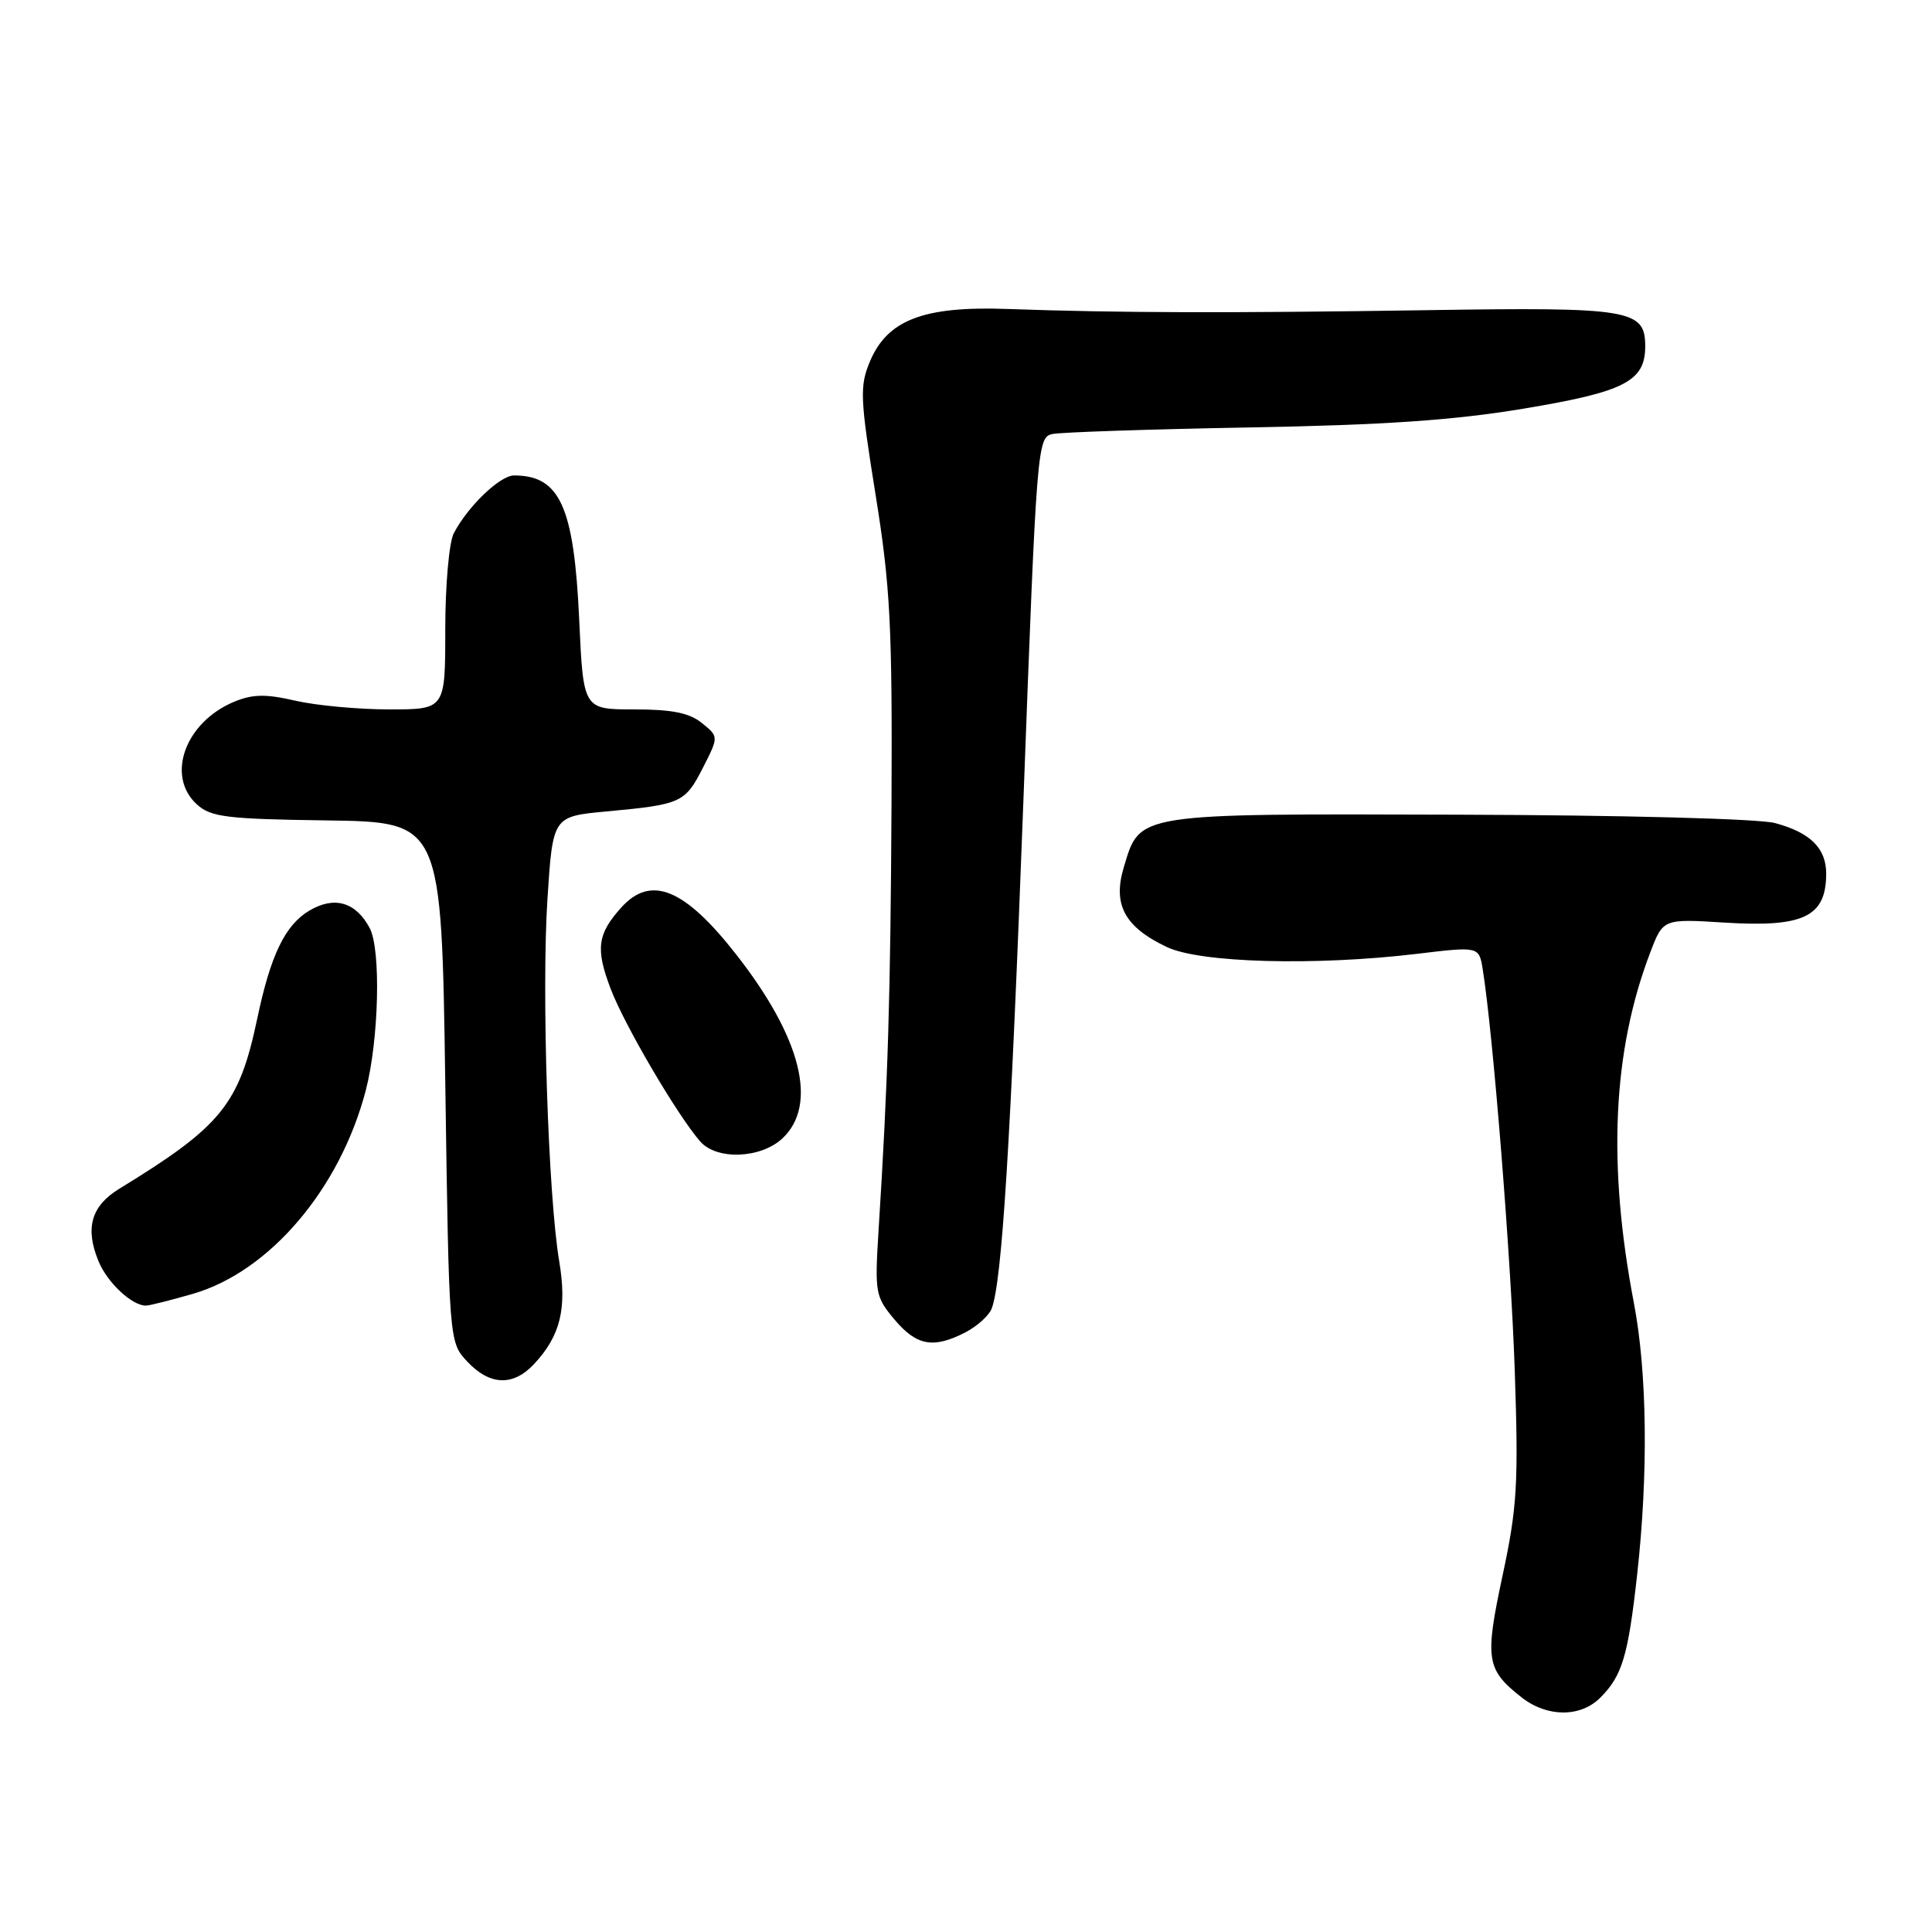 <?xml version="1.0" encoding="UTF-8" standalone="no"?>
<!DOCTYPE svg PUBLIC "-//W3C//DTD SVG 1.1//EN" "http://www.w3.org/Graphics/SVG/1.1/DTD/svg11.dtd" >
<svg xmlns="http://www.w3.org/2000/svg" xmlns:xlink="http://www.w3.org/1999/xlink" version="1.1" viewBox="0 0 256 256">
 <g >
 <path fill="currentColor"
d=" M 212.04 224.96 C 214.95 222.05 215.73 219.46 216.93 208.65 C 218.42 195.28 218.26 181.87 216.50 172.66 C 212.98 154.27 213.68 139.26 218.67 126.20 C 220.37 121.74 220.37 121.74 228.53 122.25 C 238.98 122.90 241.95 121.48 241.98 115.82 C 242.00 112.42 239.90 110.32 235.20 109.06 C 233.09 108.49 215.04 108.01 193.20 107.95 C 150.23 107.82 151.07 107.69 148.90 114.95 C 147.42 119.88 149.03 122.84 154.62 125.49 C 159.04 127.59 174.27 128.00 187.74 126.39 C 195.98 125.40 195.98 125.40 196.47 128.45 C 197.84 136.97 200.20 166.49 200.71 181.52 C 201.22 196.63 201.04 199.69 199.10 208.76 C 196.72 219.89 196.92 221.22 201.63 224.92 C 204.99 227.56 209.42 227.58 212.04 224.96 Z  M 70.76 180.75 C 74.26 177.01 75.15 173.38 74.10 167.13 C 72.63 158.43 71.75 131.26 72.54 119.11 C 73.25 108.18 73.25 108.18 80.37 107.52 C 90.27 106.60 90.77 106.38 93.14 101.73 C 95.24 97.61 95.24 97.61 93.01 95.81 C 91.35 94.46 89.05 94.00 84.04 94.00 C 77.29 94.00 77.29 94.00 76.75 82.15 C 76.06 67.12 74.20 63.00 68.11 63.00 C 66.24 63.00 61.95 67.14 60.12 70.68 C 59.50 71.89 59.00 77.59 59.00 83.43 C 59.00 94.00 59.00 94.00 51.58 94.00 C 47.49 94.00 41.90 93.48 39.15 92.85 C 35.23 91.94 33.49 91.97 31.04 92.98 C 24.53 95.68 21.94 102.82 26.10 106.60 C 27.95 108.27 30.04 108.53 43.35 108.71 C 58.50 108.93 58.50 108.93 59.00 143.38 C 59.50 177.84 59.50 177.84 61.92 180.42 C 64.91 183.60 67.99 183.71 70.76 180.75 Z  M 127.93 176.54 C 129.48 175.73 131.05 174.32 131.40 173.40 C 132.77 169.82 133.90 151.67 135.62 105.72 C 137.36 59.07 137.45 57.93 139.45 57.51 C 140.58 57.27 152.30 56.88 165.50 56.64 C 183.39 56.32 192.65 55.69 201.87 54.15 C 215.28 51.92 218.00 50.53 218.00 45.88 C 218.00 41.00 216.05 40.68 189.05 41.10 C 162.89 41.50 148.01 41.46 133.50 40.94 C 122.38 40.54 117.58 42.38 115.26 47.92 C 113.90 51.18 113.96 52.74 116.01 65.50 C 117.98 77.74 118.24 82.90 118.13 106.50 C 118.00 132.09 117.66 143.29 116.41 163.10 C 115.90 171.32 115.99 171.83 118.53 174.85 C 121.46 178.33 123.68 178.73 127.93 176.54 Z  M 25.59 171.43 C 35.76 168.47 45.07 157.50 48.47 144.47 C 50.21 137.76 50.50 125.80 48.98 122.96 C 47.14 119.52 44.31 118.70 41.01 120.65 C 37.78 122.56 35.85 126.55 34.08 135.00 C 31.69 146.35 29.34 149.24 15.80 157.52 C 12.08 159.79 11.24 162.74 13.06 167.13 C 14.22 169.95 17.48 173.00 19.32 173.00 C 19.80 173.00 22.62 172.29 25.59 171.43 Z  M 103.69 150.83 C 108.41 146.38 106.18 137.50 97.58 126.51 C 90.71 117.72 86.25 115.89 82.32 120.25 C 79.15 123.78 78.90 125.71 80.91 131.01 C 82.74 135.83 89.74 147.76 92.78 151.25 C 94.97 153.75 100.81 153.53 103.69 150.83 Z "/>
</g>
</svg>